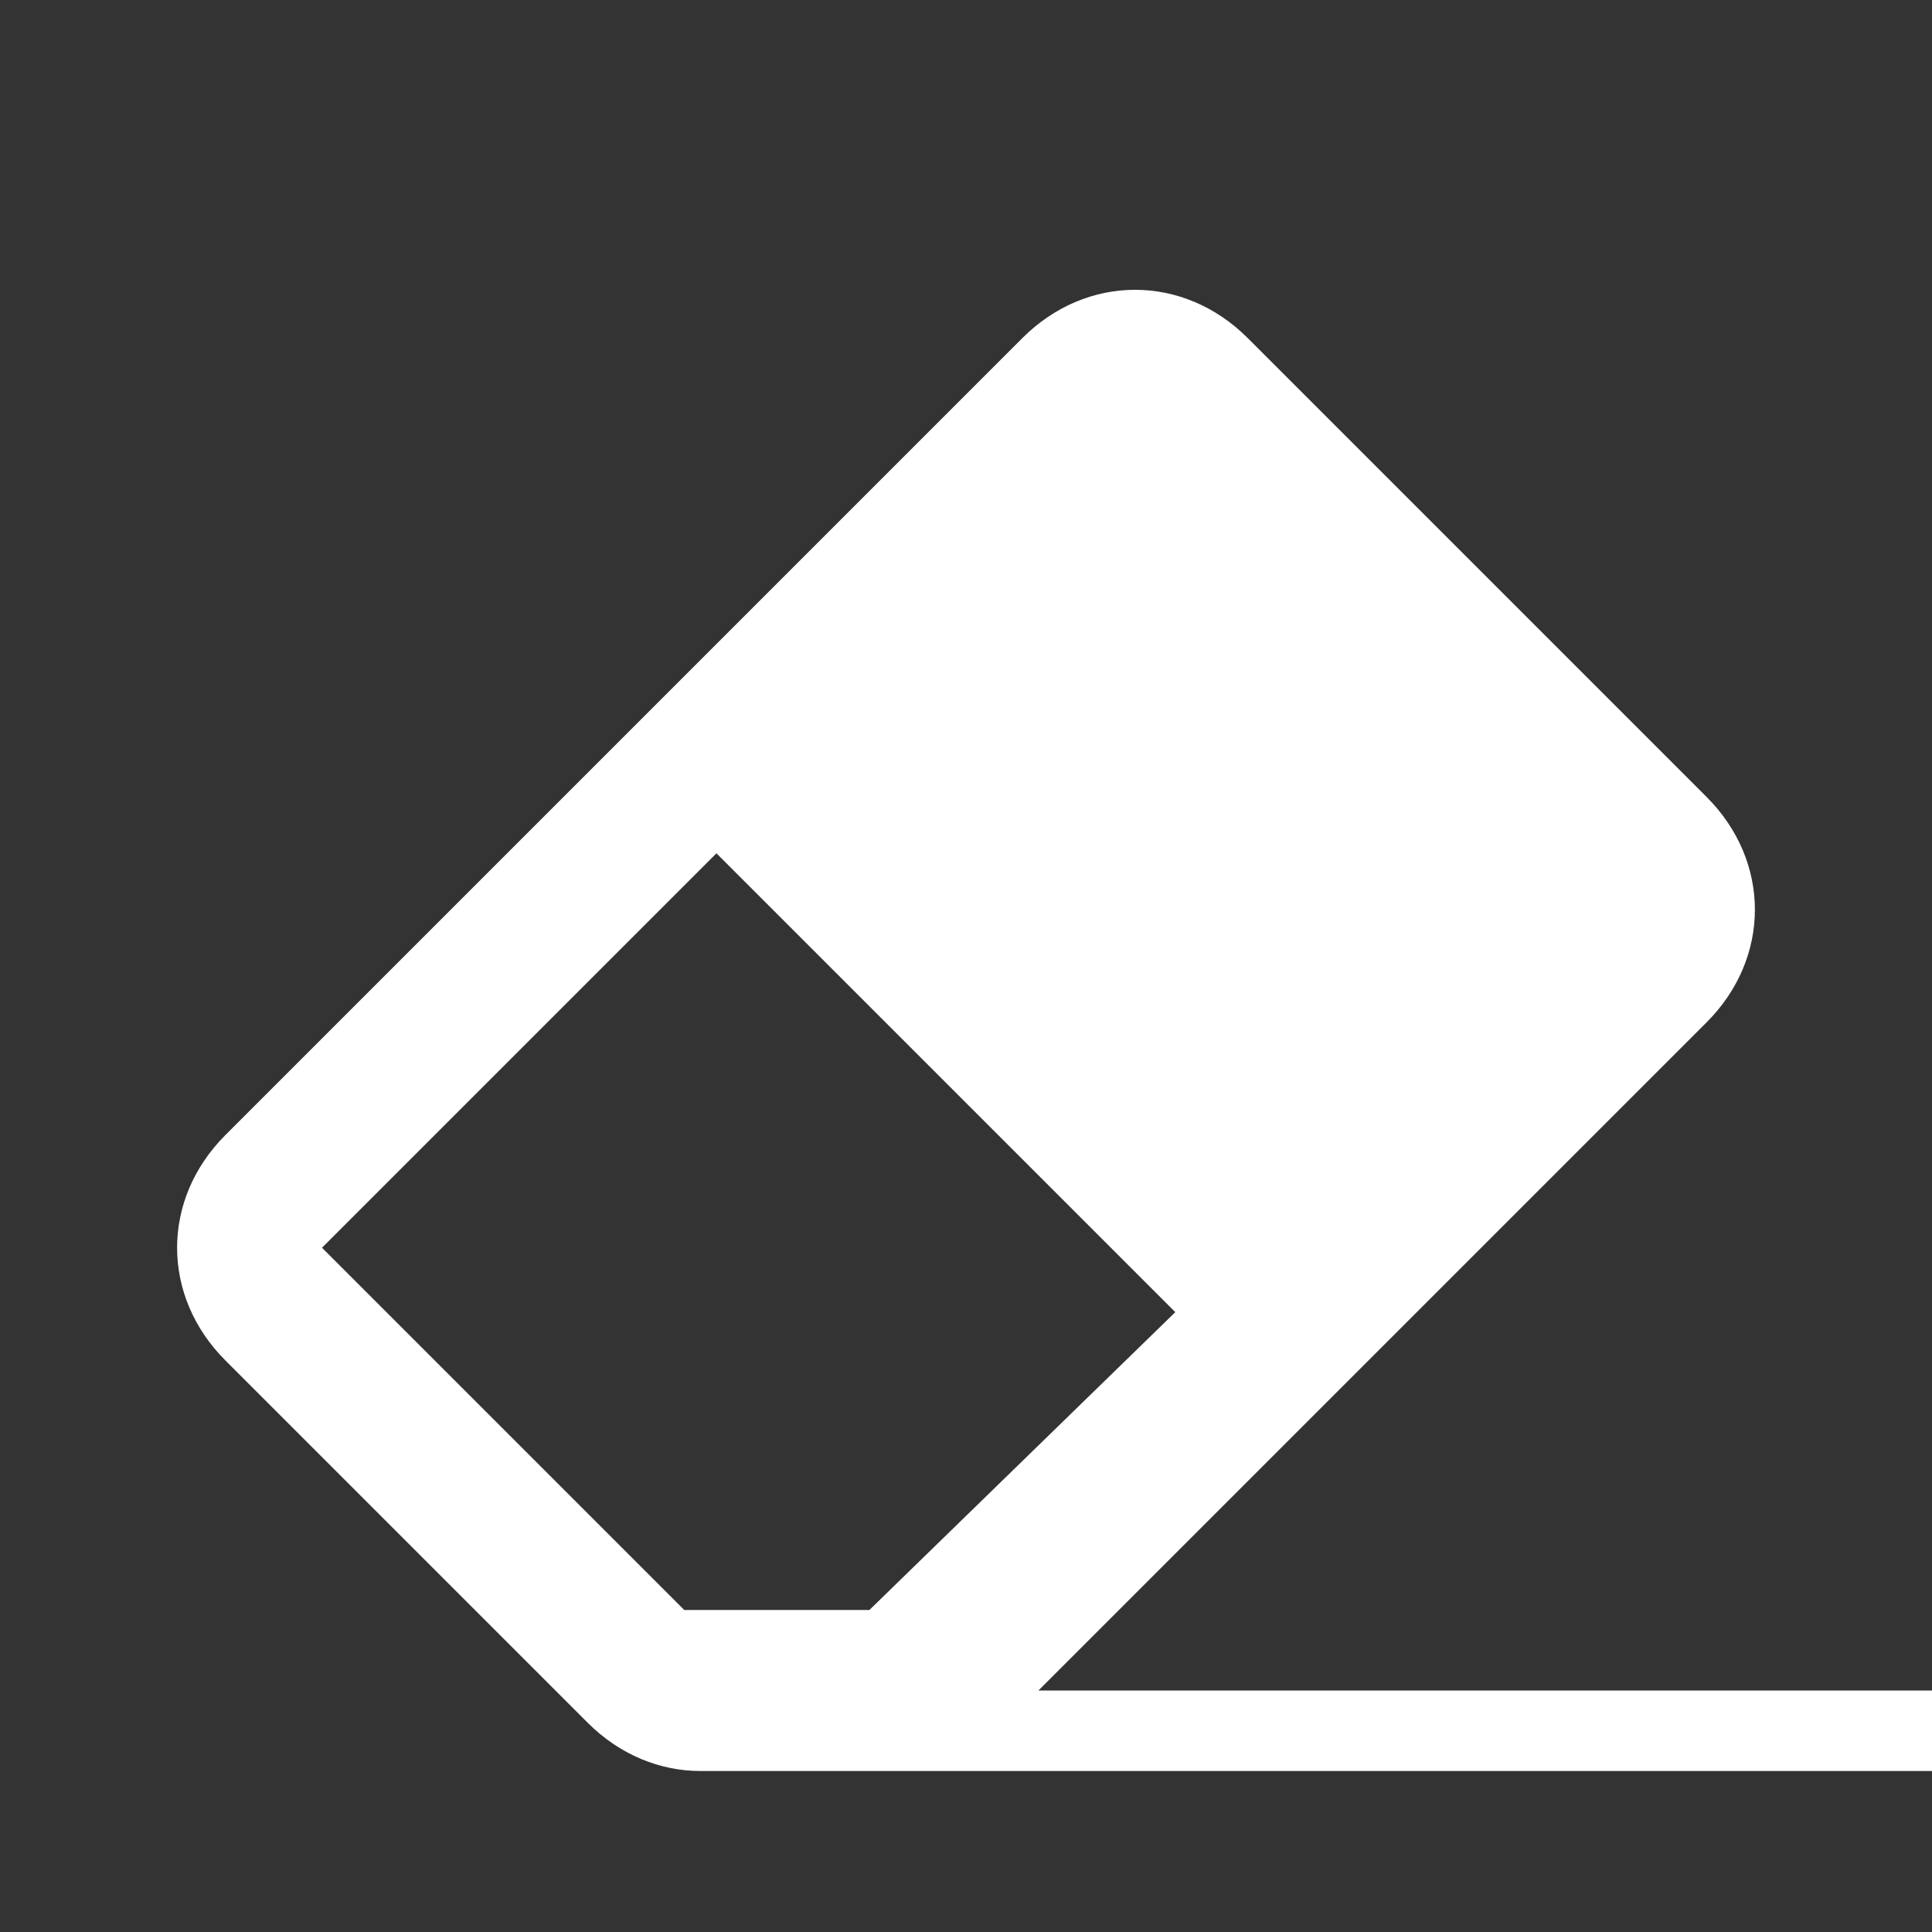 <?xml version="1.0" encoding="utf-8"?>
<!-- Generator: Adobe Illustrator 19.0.0, SVG Export Plug-In . SVG Version: 6.00 Build 0)  -->
<svg version="1.1" id="Layer_1" xmlns="http://www.w3.org/2000/svg" xmlns:xlink="http://www.w3.org/1999/xlink" x="0px" y="0px"
	 viewBox="0 0 24 24" style="enable-background:new 0 0 24 24;" xml:space="preserve">
<rect x="0" y="0" width="24" height="24" fill="#333333" stroke="none"/>
<path id="XMLID_283_" style="fill:none;" d="M24,24H0L0,0l24,0V24z"/>
<path id="XMLID_280_" style="fill:#FFFFFF;" d="M24,21H12.9l8.3-8.3c0.8-0.8,0.8-2,0-2.8l-5.7-5.7c-0.8-0.8-2-0.8-2.8,0l-9.9,9.9
	c-0.8,0.8-0.8,2,0,2.8l4.5,4.5C7.7,21.8,8.2,22,8.7,22H24V21z M8.5,20L4,15.5l4.9-4.9l5.7,5.7L10.8,20H8.5z"/>
</svg>
